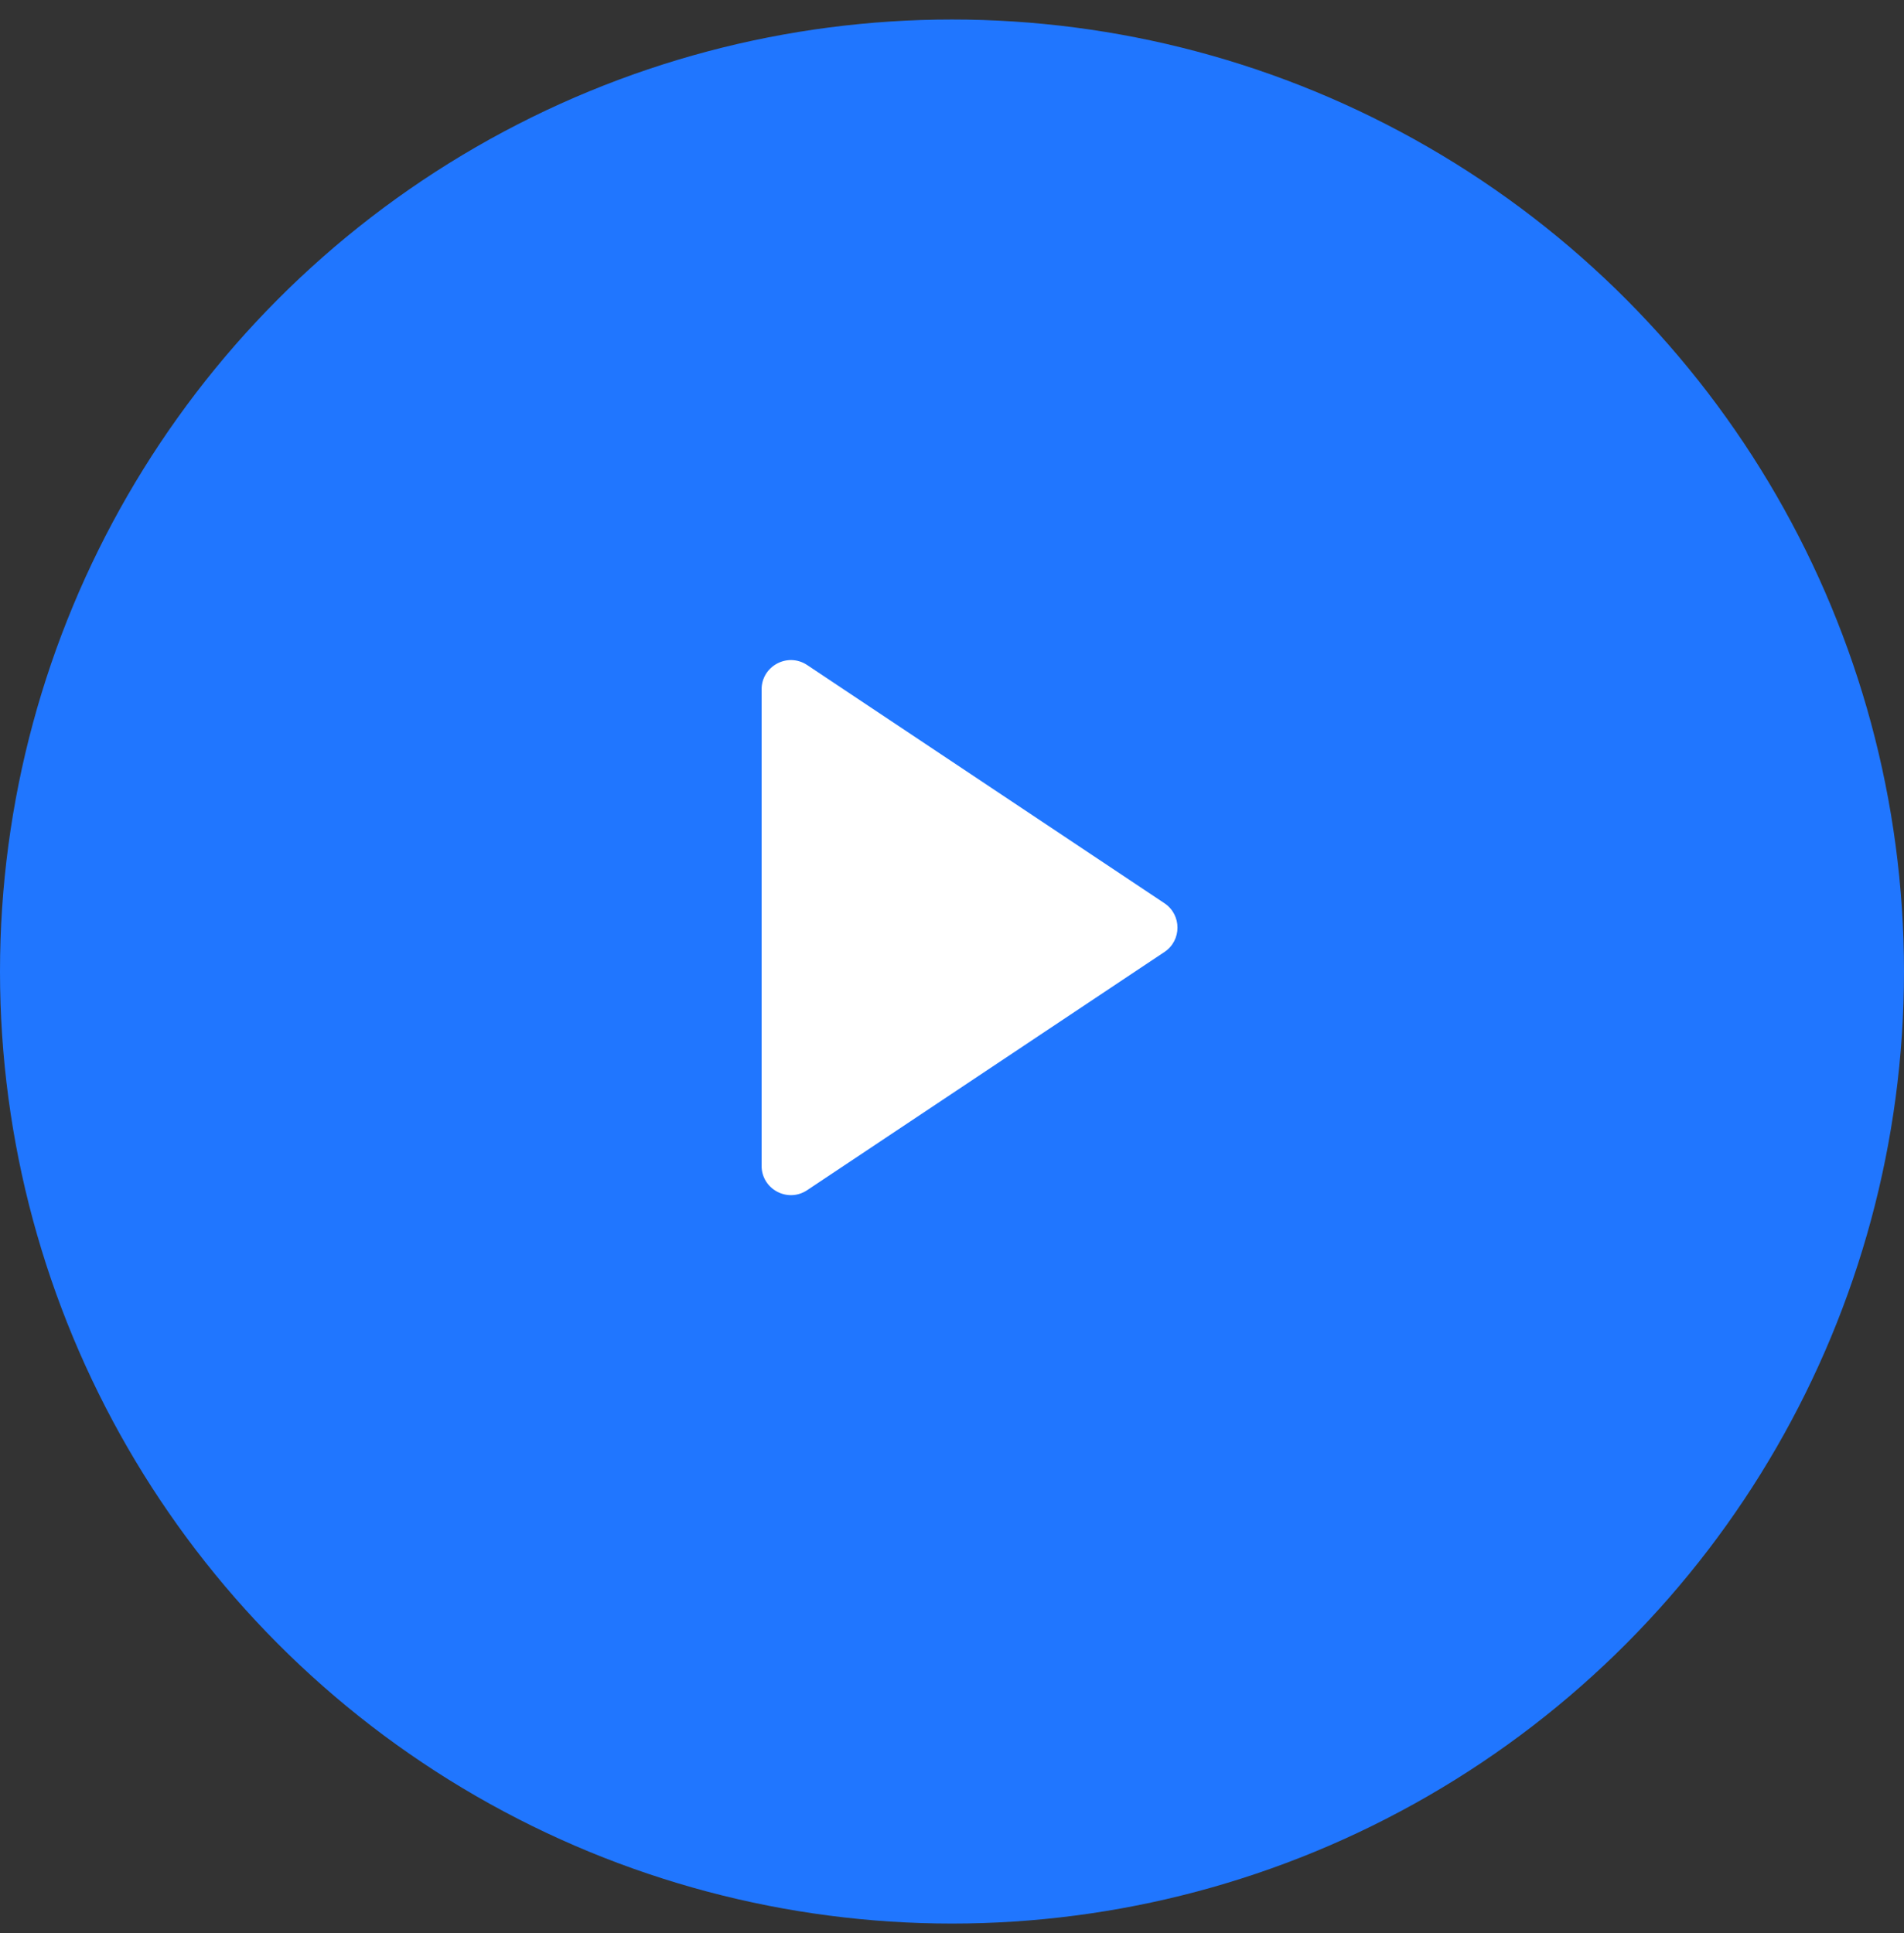 <svg width="65" height="66" viewBox="0 0 65 66" fill="none" xmlns="http://www.w3.org/2000/svg">
<rect x="0" y="0" width="65" height="66" fill="#333333" stroke="none"/>
<circle cx="32.5" cy="33.166" r="32.5" fill="#2076FF"/>
<path d="M26 23.535V39.798C26 40.597 26.89 41.073 27.555 40.63L39.752 32.499C40.346 32.103 40.346 31.23 39.752 30.834L27.555 22.703C26.89 22.26 26 22.736 26 23.535Z" fill="white"/>
</svg>
